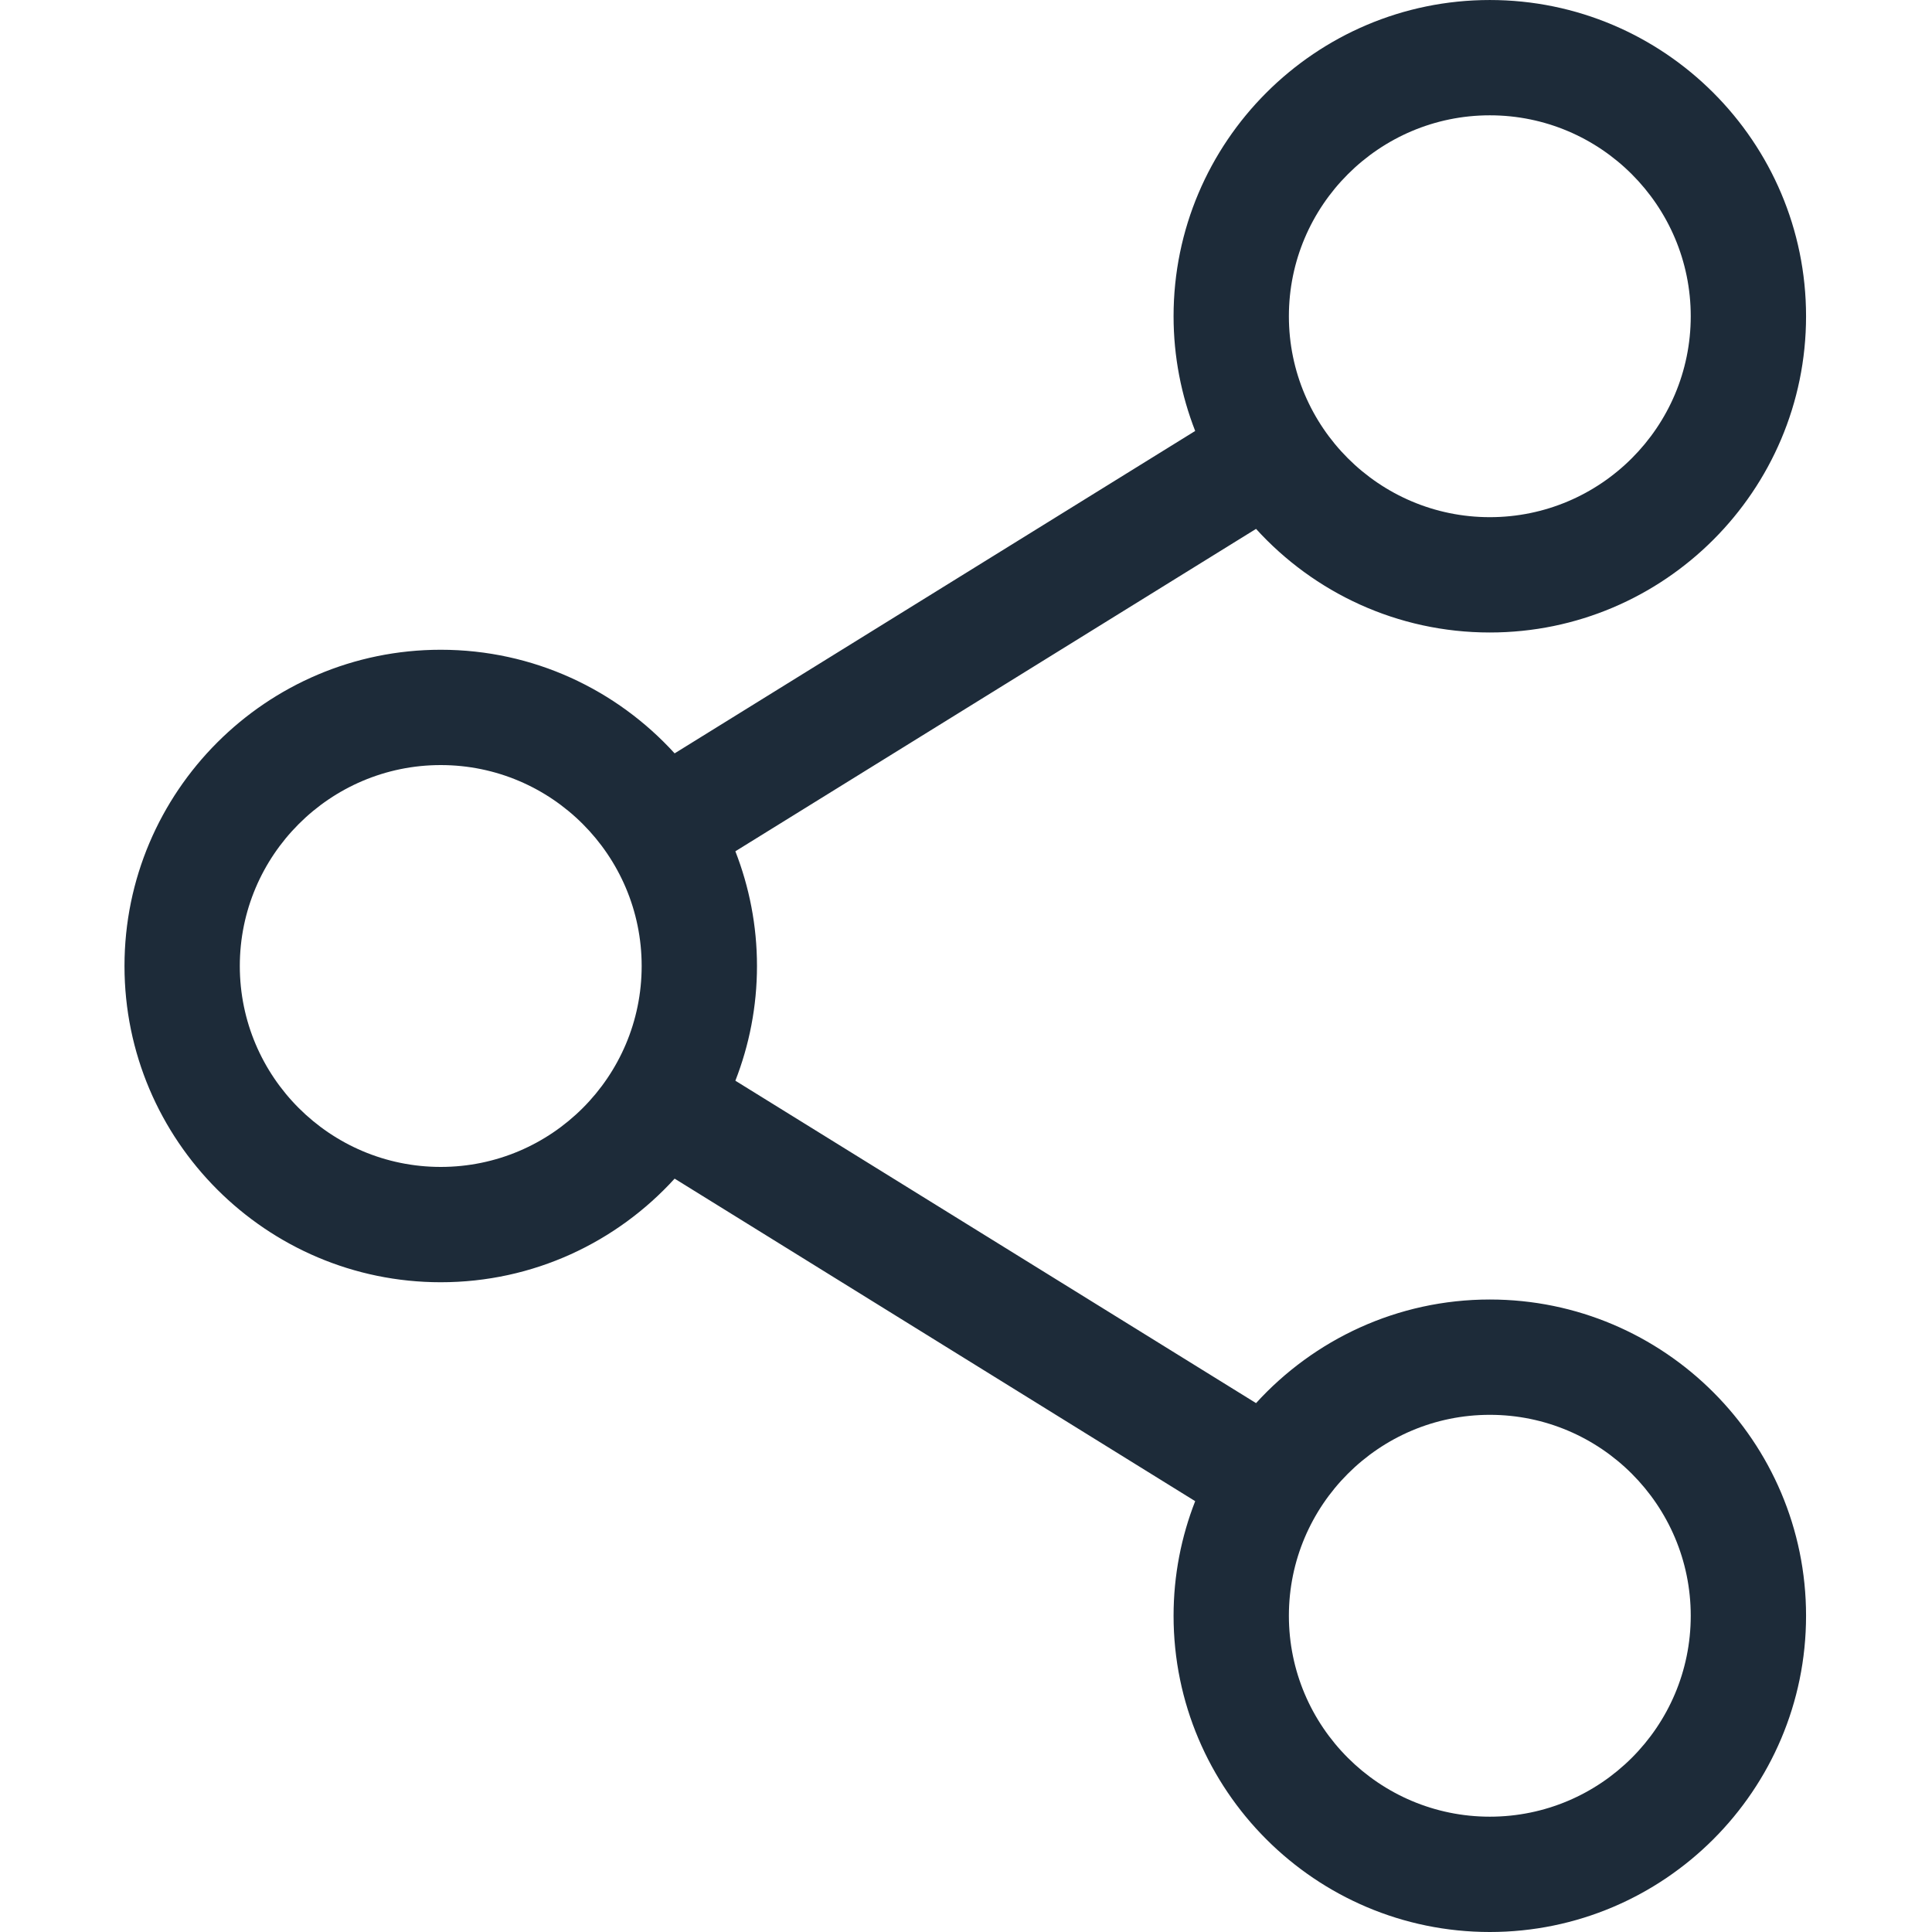 <svg width="16" height="16" viewBox="0 0 16 16" fill="none" xmlns="http://www.w3.org/2000/svg">
<g clip-path="url(#clip0_140_3991)">
<path d="M12.338 10.762C11.572 10.762 10.881 11.094 10.402 11.62L6.09 8.95C6.205 8.655 6.269 8.335 6.269 8C6.269 7.665 6.205 7.345 6.09 7.05L10.402 4.38C10.881 4.907 11.572 5.238 12.338 5.238C13.782 5.238 14.957 4.063 14.957 2.619C14.957 1.175 13.782 9.15527e-05 12.338 9.15527e-05C10.894 9.15527e-05 9.719 1.175 9.719 2.619C9.719 2.954 9.783 3.274 9.898 3.569L5.587 6.239C5.107 5.712 4.417 5.381 3.65 5.381C2.206 5.381 1.031 6.556 1.031 8C1.031 9.444 2.206 10.619 3.65 10.619C4.417 10.619 5.107 10.288 5.587 9.761L9.898 12.432C9.783 12.726 9.719 13.046 9.719 13.381C9.719 14.825 10.894 16 12.338 16C13.782 16 14.957 14.825 14.957 13.381C14.957 11.937 13.782 10.762 12.338 10.762ZM10.674 2.619C10.674 1.702 11.421 0.955 12.338 0.955C13.256 0.955 14.002 1.702 14.002 2.619C14.002 3.536 13.256 4.283 12.338 4.283C11.421 4.283 10.674 3.536 10.674 2.619ZM3.65 9.664C2.733 9.664 1.986 8.918 1.986 8C1.986 7.083 2.733 6.336 3.65 6.336C4.568 6.336 5.314 7.083 5.314 8C5.314 8.918 4.568 9.664 3.65 9.664ZM10.674 13.381C10.674 12.464 11.421 11.717 12.338 11.717C13.256 11.717 14.002 12.464 14.002 13.381C14.002 14.299 13.256 15.045 12.338 15.045C11.421 15.045 10.674 14.299 10.674 13.381Z" fill="#1D2B39"/>
</g>
<defs>
<clipPath id="clip0_140_3991">
<rect width="16" height="16" fill="white"/>
</clipPath>
</defs>
</svg>

